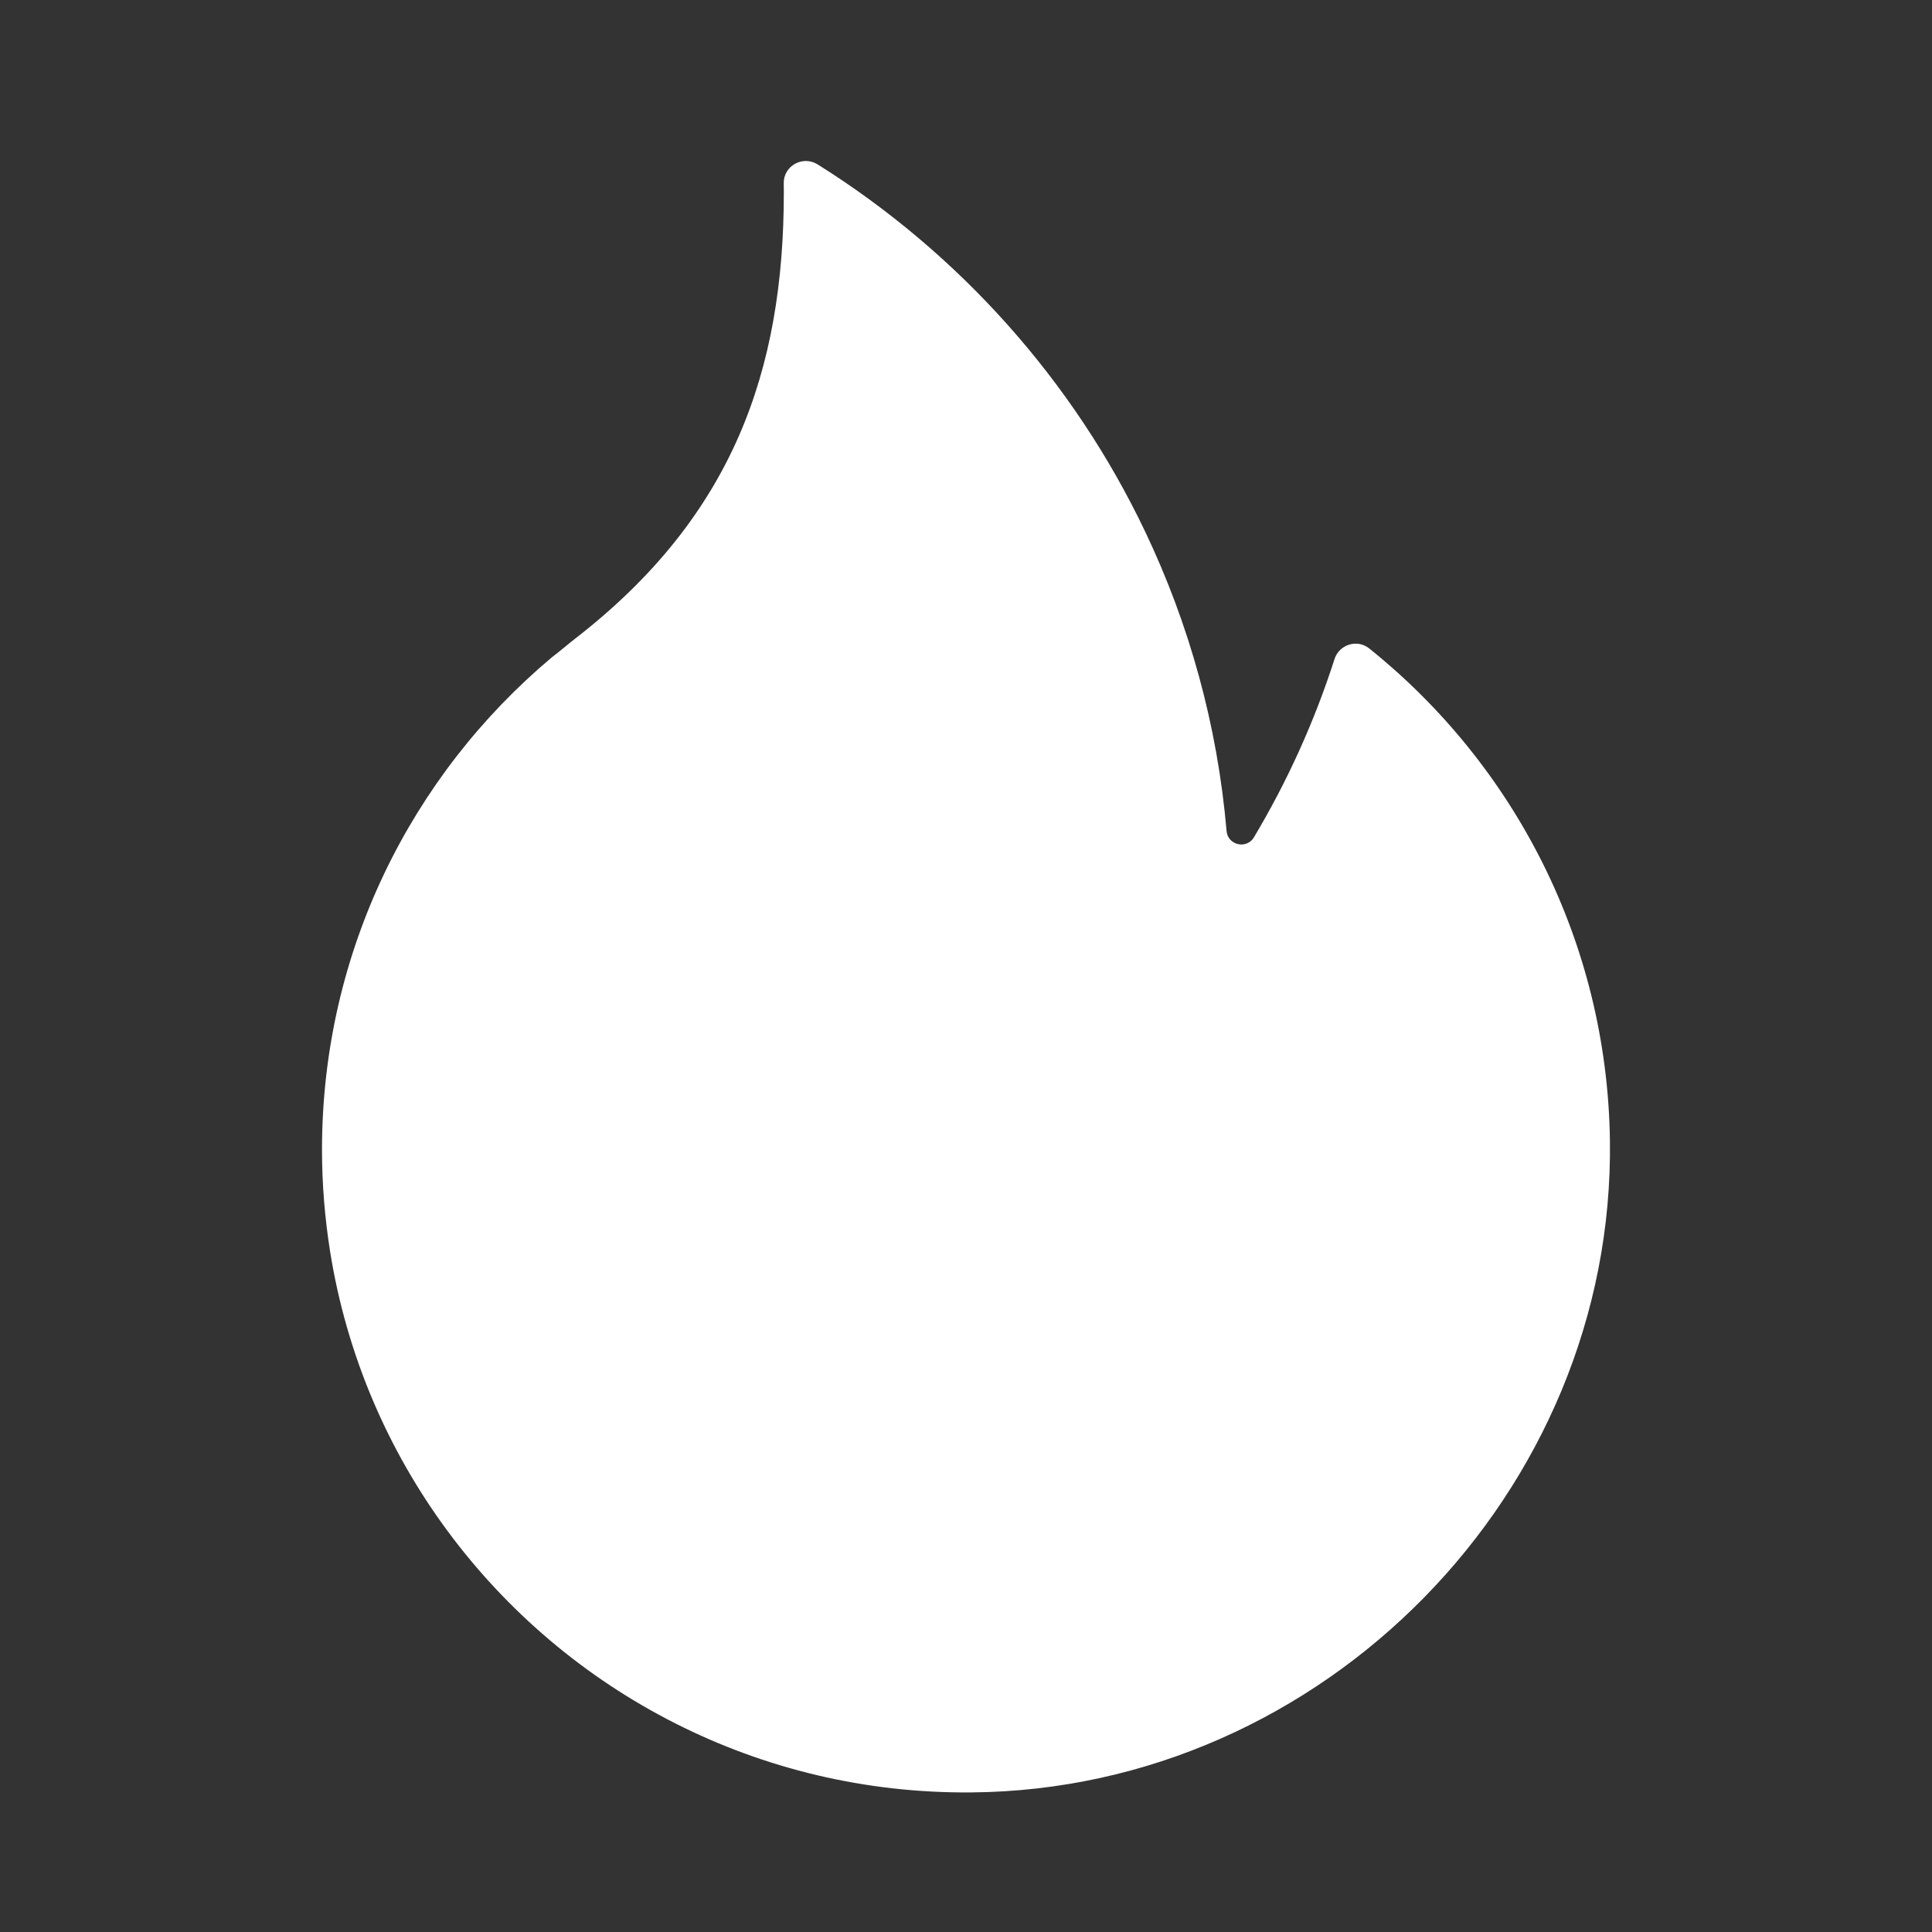 <svg width="24" height="24" viewBox="0 0 24 24" fill="none" xmlns="http://www.w3.org/2000/svg">
<rect x="0" y="0" width="24" height="24" fill="#333333" stroke="none"/>
<path d="M16.578 8.187C16.327 8.968 15.99 9.709 15.577 10.401C15.487 10.553 15.253 10.501 15.237 10.324C15.123 9.004 14.772 7.752 14.228 6.609C13.333 4.728 11.913 3.143 10.158 2.043C9.973 1.927 9.732 2.059 9.736 2.278C9.737 2.314 9.737 2.351 9.737 2.387C9.737 4.611 9.1 6.415 7.153 7.927C7.052 8.005 6.957 8.089 6.856 8.165C5.11 9.63 4 11.826 4 14.281C4 14.71 4.035 15.131 4.1 15.542C4.508 18.112 6.145 20.275 8.392 21.41C9.496 21.968 10.745 22.278 12.07 22.266C16.443 22.229 20.061 18.529 19.999 14.164C19.963 11.694 18.805 9.496 17.01 8.056C16.86 7.935 16.637 8.005 16.578 8.187Z" fill="white"/>
</svg>
